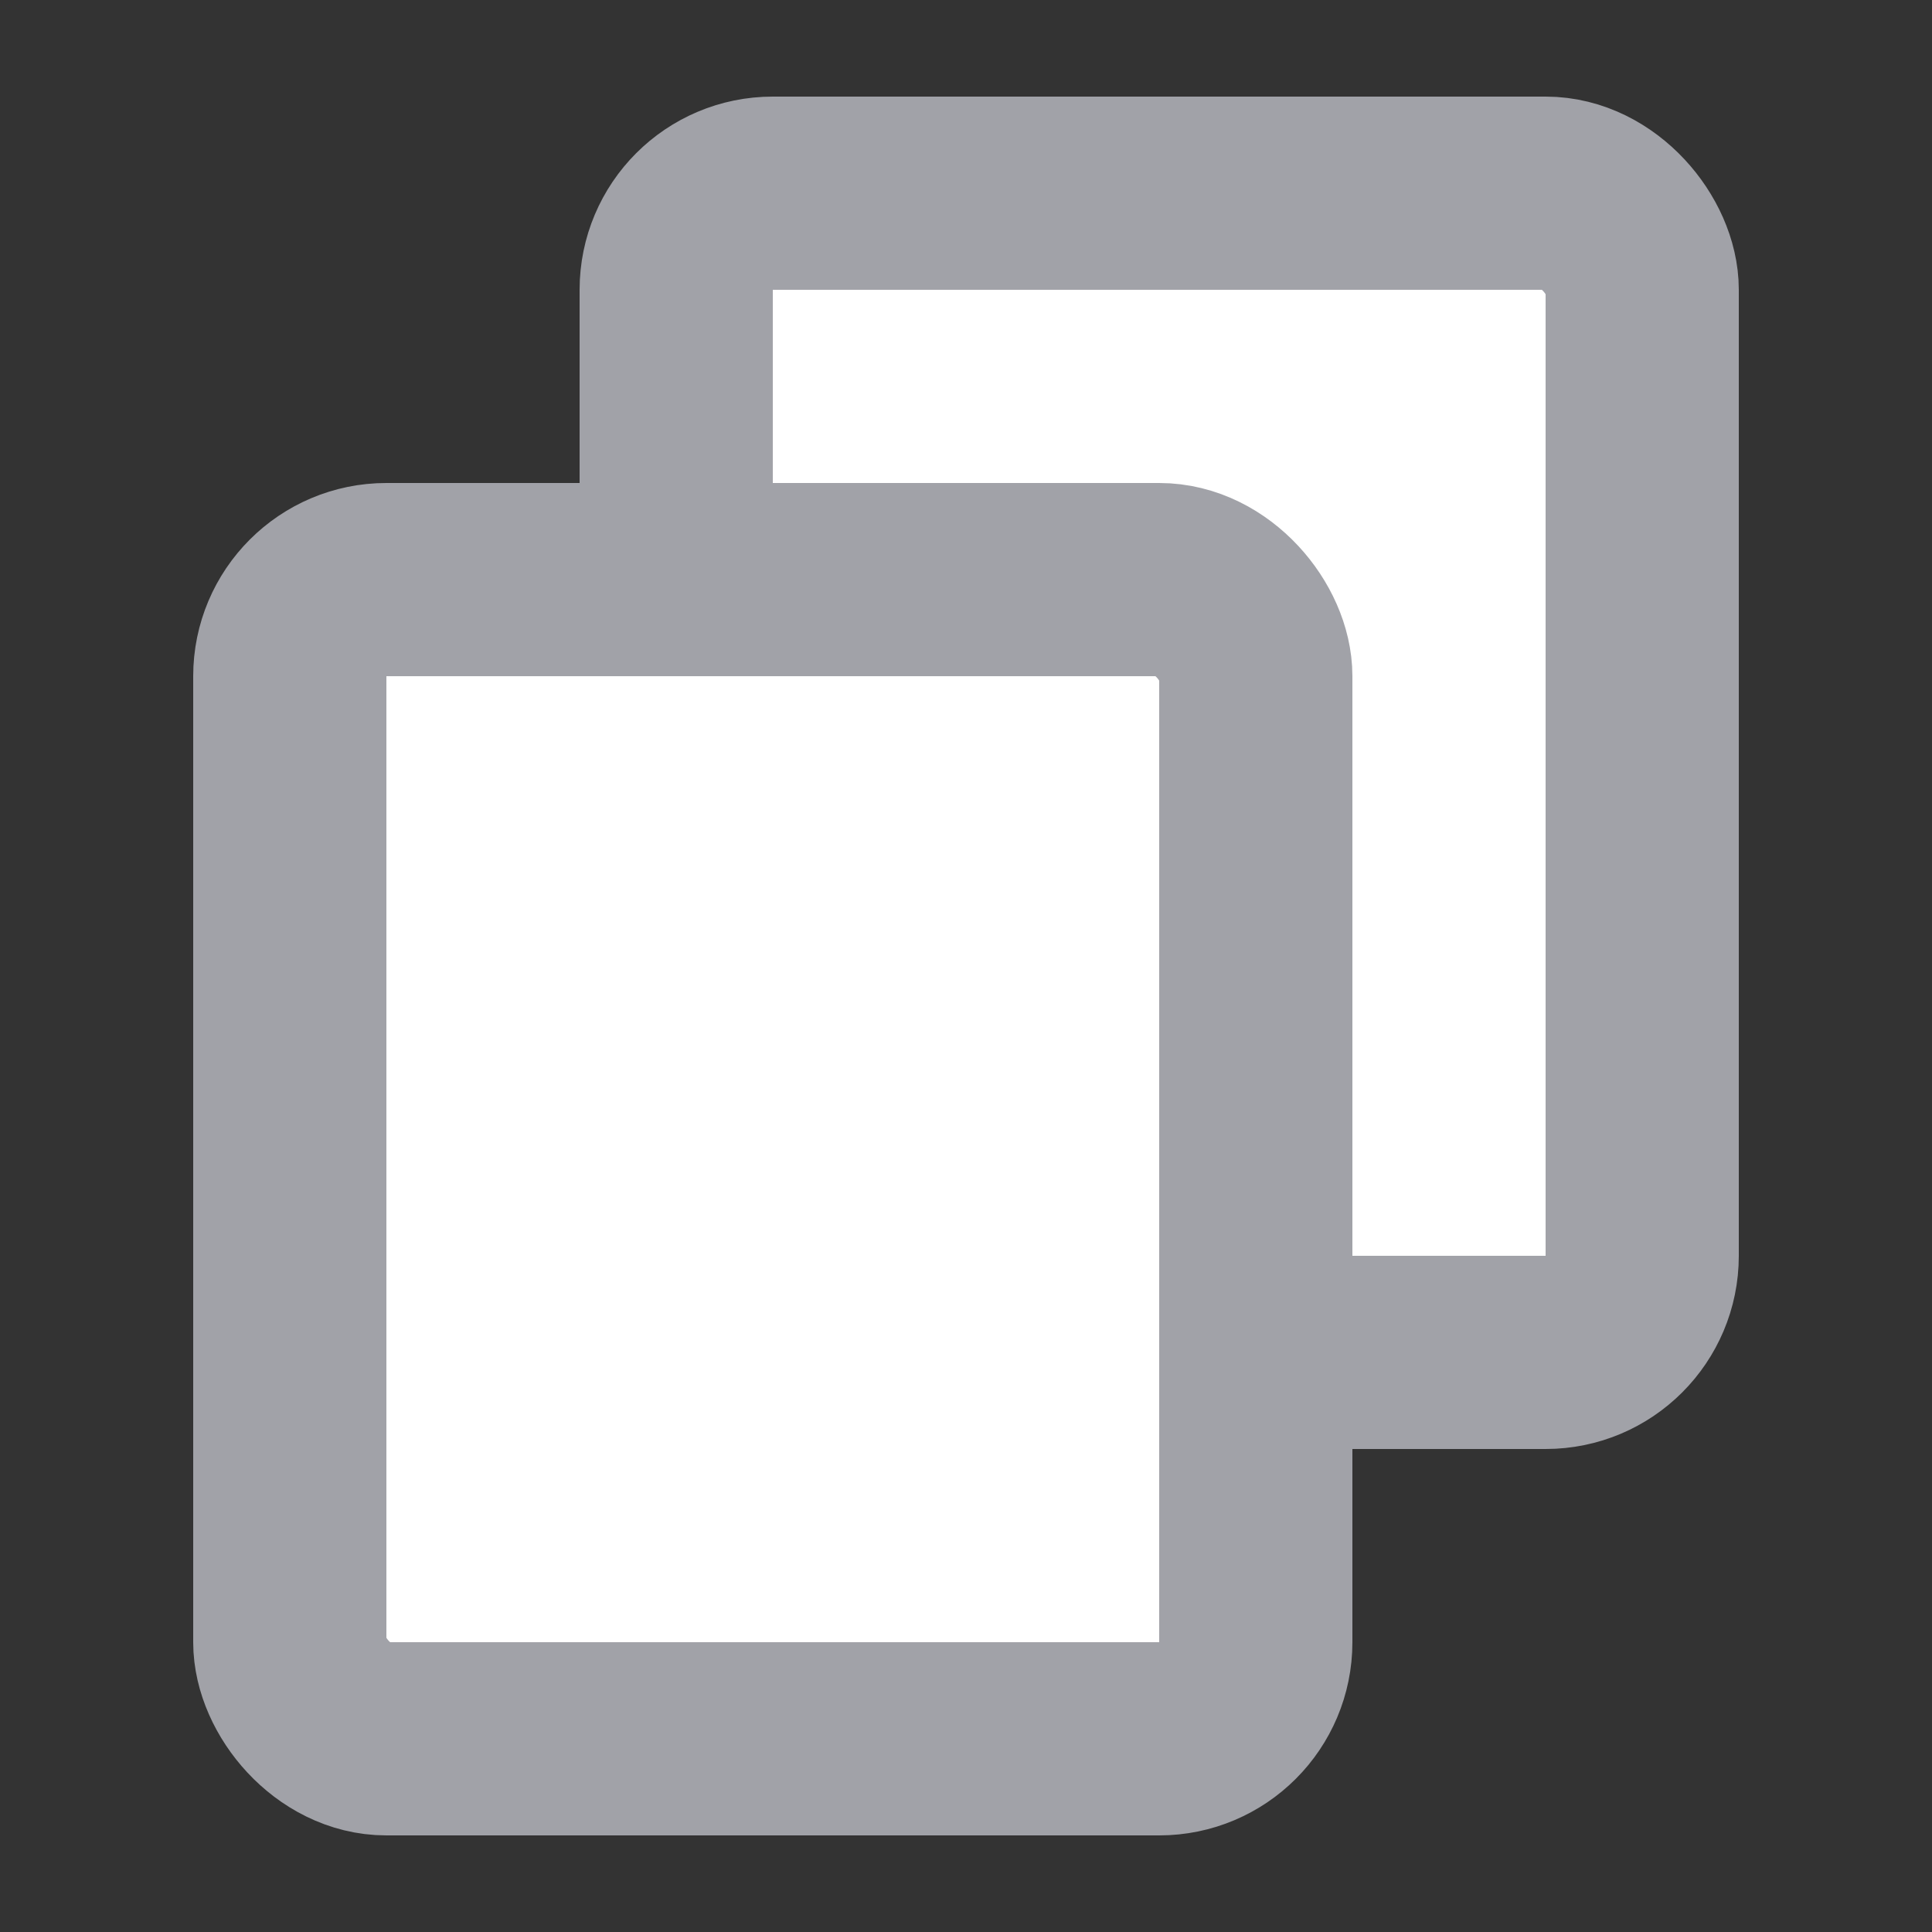 <svg width="20" height="20" viewBox="0 0 20 20" fill="none" xmlns="http://www.w3.org/2000/svg">
<rect x="0" y="0" width="20" height="20" fill="#333333" stroke="none"/>
<rect x="7" y="2" width="10" height="12" rx="1" fill="#fff" stroke="#A1A2A8" stroke-width="2"/>
<rect x="3" y="6" width="10" height="12" rx="1" fill="#fff" stroke="#A1A2A8" stroke-width="2"/>
</svg>
